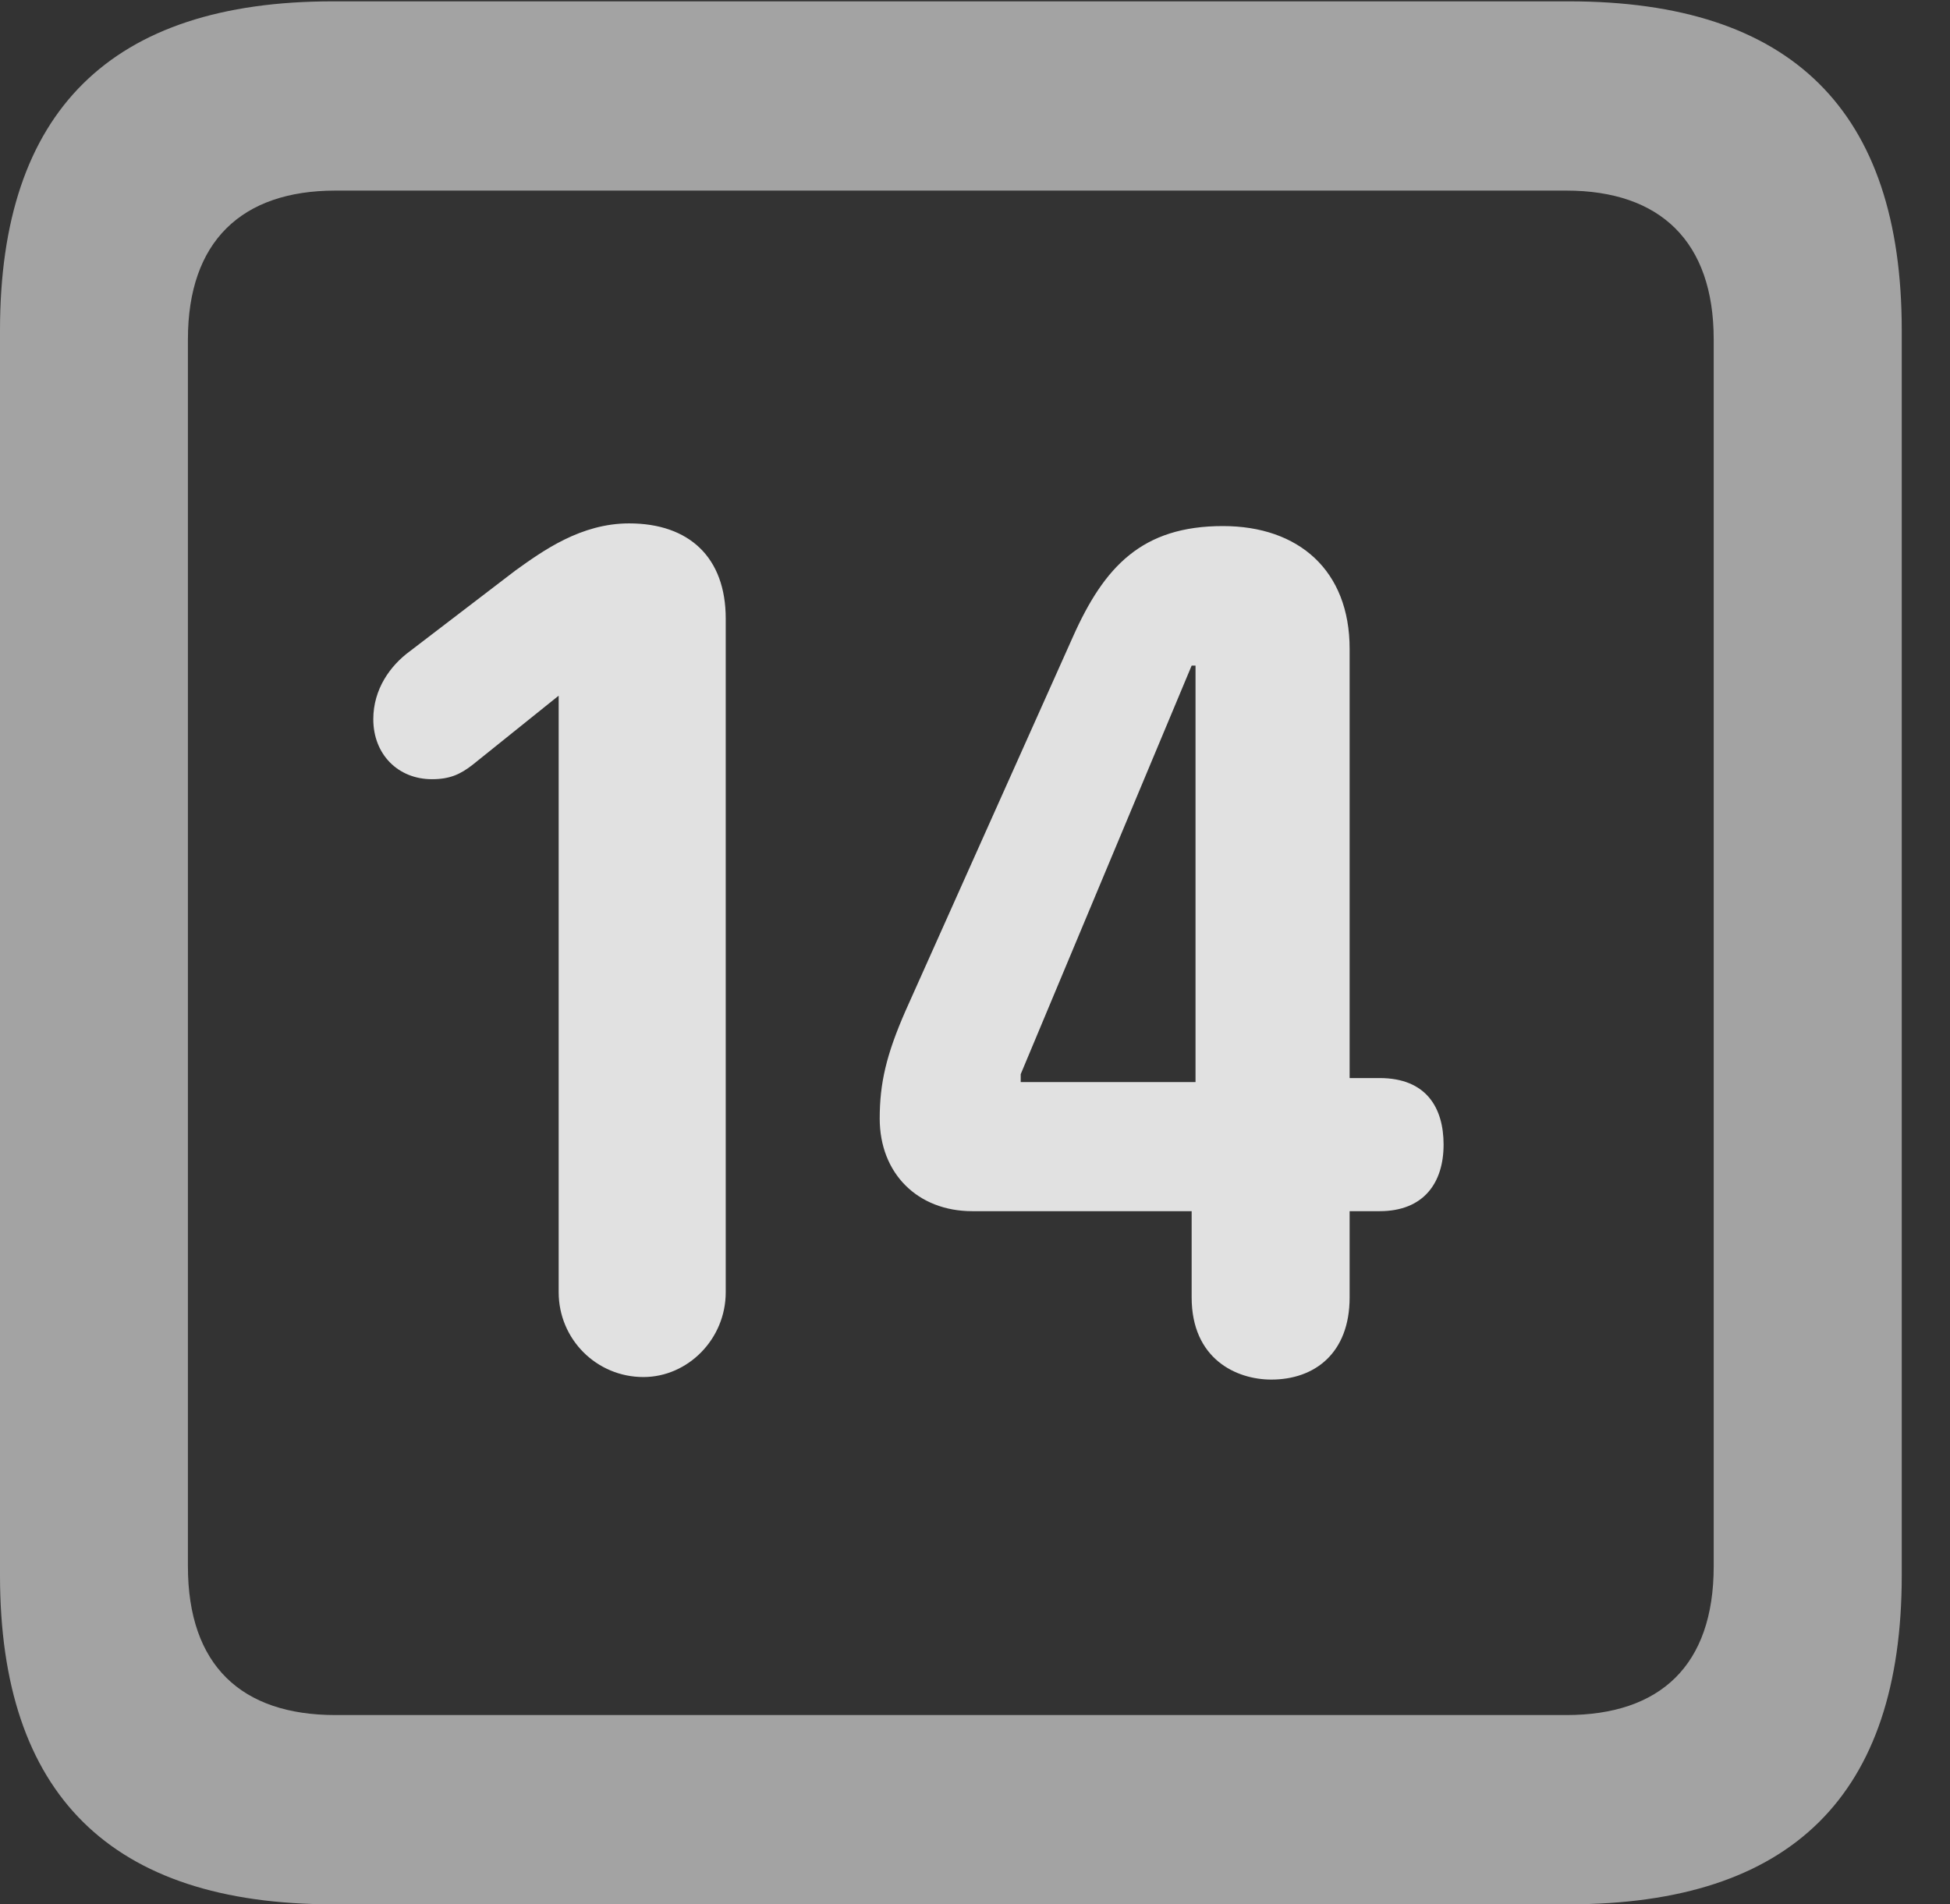 <?xml version="1.0" encoding="UTF-8"?>
<!--Generator: Apple Native CoreSVG 232.5-->
<!DOCTYPE svg
PUBLIC "-//W3C//DTD SVG 1.1//EN"
       "http://www.w3.org/Graphics/SVG/1.1/DTD/svg11.dtd">
<svg version="1.1" xmlns="http://www.w3.org/2000/svg" xmlns:xlink="http://www.w3.org/1999/xlink" width="14.59" height="14.248">
 <rect width="100%" height="100%" fill="#333333" stroke="none"/>
 <g>
  <rect height="14.248" opacity="0" width="14.59" x="0" y="0"/>
  <path d="M2.49 14.248L11.738 14.248C13.408 14.248 14.229 13.428 14.229 11.787L14.229 2.471C14.229 0.83 13.408 0.01 11.738 0.01L2.49 0.01C0.83 0.01 0 0.83 0 2.471L0 11.787C0 13.428 0.83 14.248 2.49 14.248ZM2.51 12.832C1.807 12.832 1.406 12.461 1.406 11.719L1.406 2.539C1.406 1.807 1.807 1.426 2.51 1.426L11.719 1.426C12.422 1.426 12.822 1.807 12.822 2.539L12.822 11.719C12.822 12.461 12.422 12.832 11.719 12.832Z" fill="#ffffff" fill-opacity="0.55"/>
  <path d="M4.814 10.303C5.146 10.303 5.43 10.02 5.43 9.668L5.43 4.629C5.43 4.17 5.156 3.916 4.707 3.916C4.346 3.916 4.062 4.121 3.857 4.268L3.066 4.873C2.92 4.98 2.793 5.156 2.793 5.381C2.793 5.645 2.979 5.83 3.232 5.83C3.369 5.83 3.447 5.791 3.535 5.723L4.18 5.205L4.18 9.668C4.18 10.02 4.463 10.303 4.814 10.303ZM9.512 10.322C9.834 10.322 10.098 10.127 10.098 9.707L10.098 9.062L10.322 9.062C10.654 9.062 10.801 8.848 10.801 8.564C10.801 8.291 10.674 8.066 10.322 8.066L10.098 8.066L10.098 4.854C10.098 4.268 9.717 3.936 9.15 3.936C8.545 3.936 8.262 4.238 8.027 4.766L6.777 7.559C6.631 7.891 6.582 8.105 6.582 8.369C6.582 8.779 6.865 9.062 7.275 9.062L8.916 9.062L8.916 9.707C8.916 10.166 9.248 10.322 9.512 10.322ZM8.945 8.096L7.637 8.096L7.637 8.037L8.916 4.98L8.945 4.98Z" fill="#ffffff" fill-opacity="0.85"/>
 </g>
</svg>
